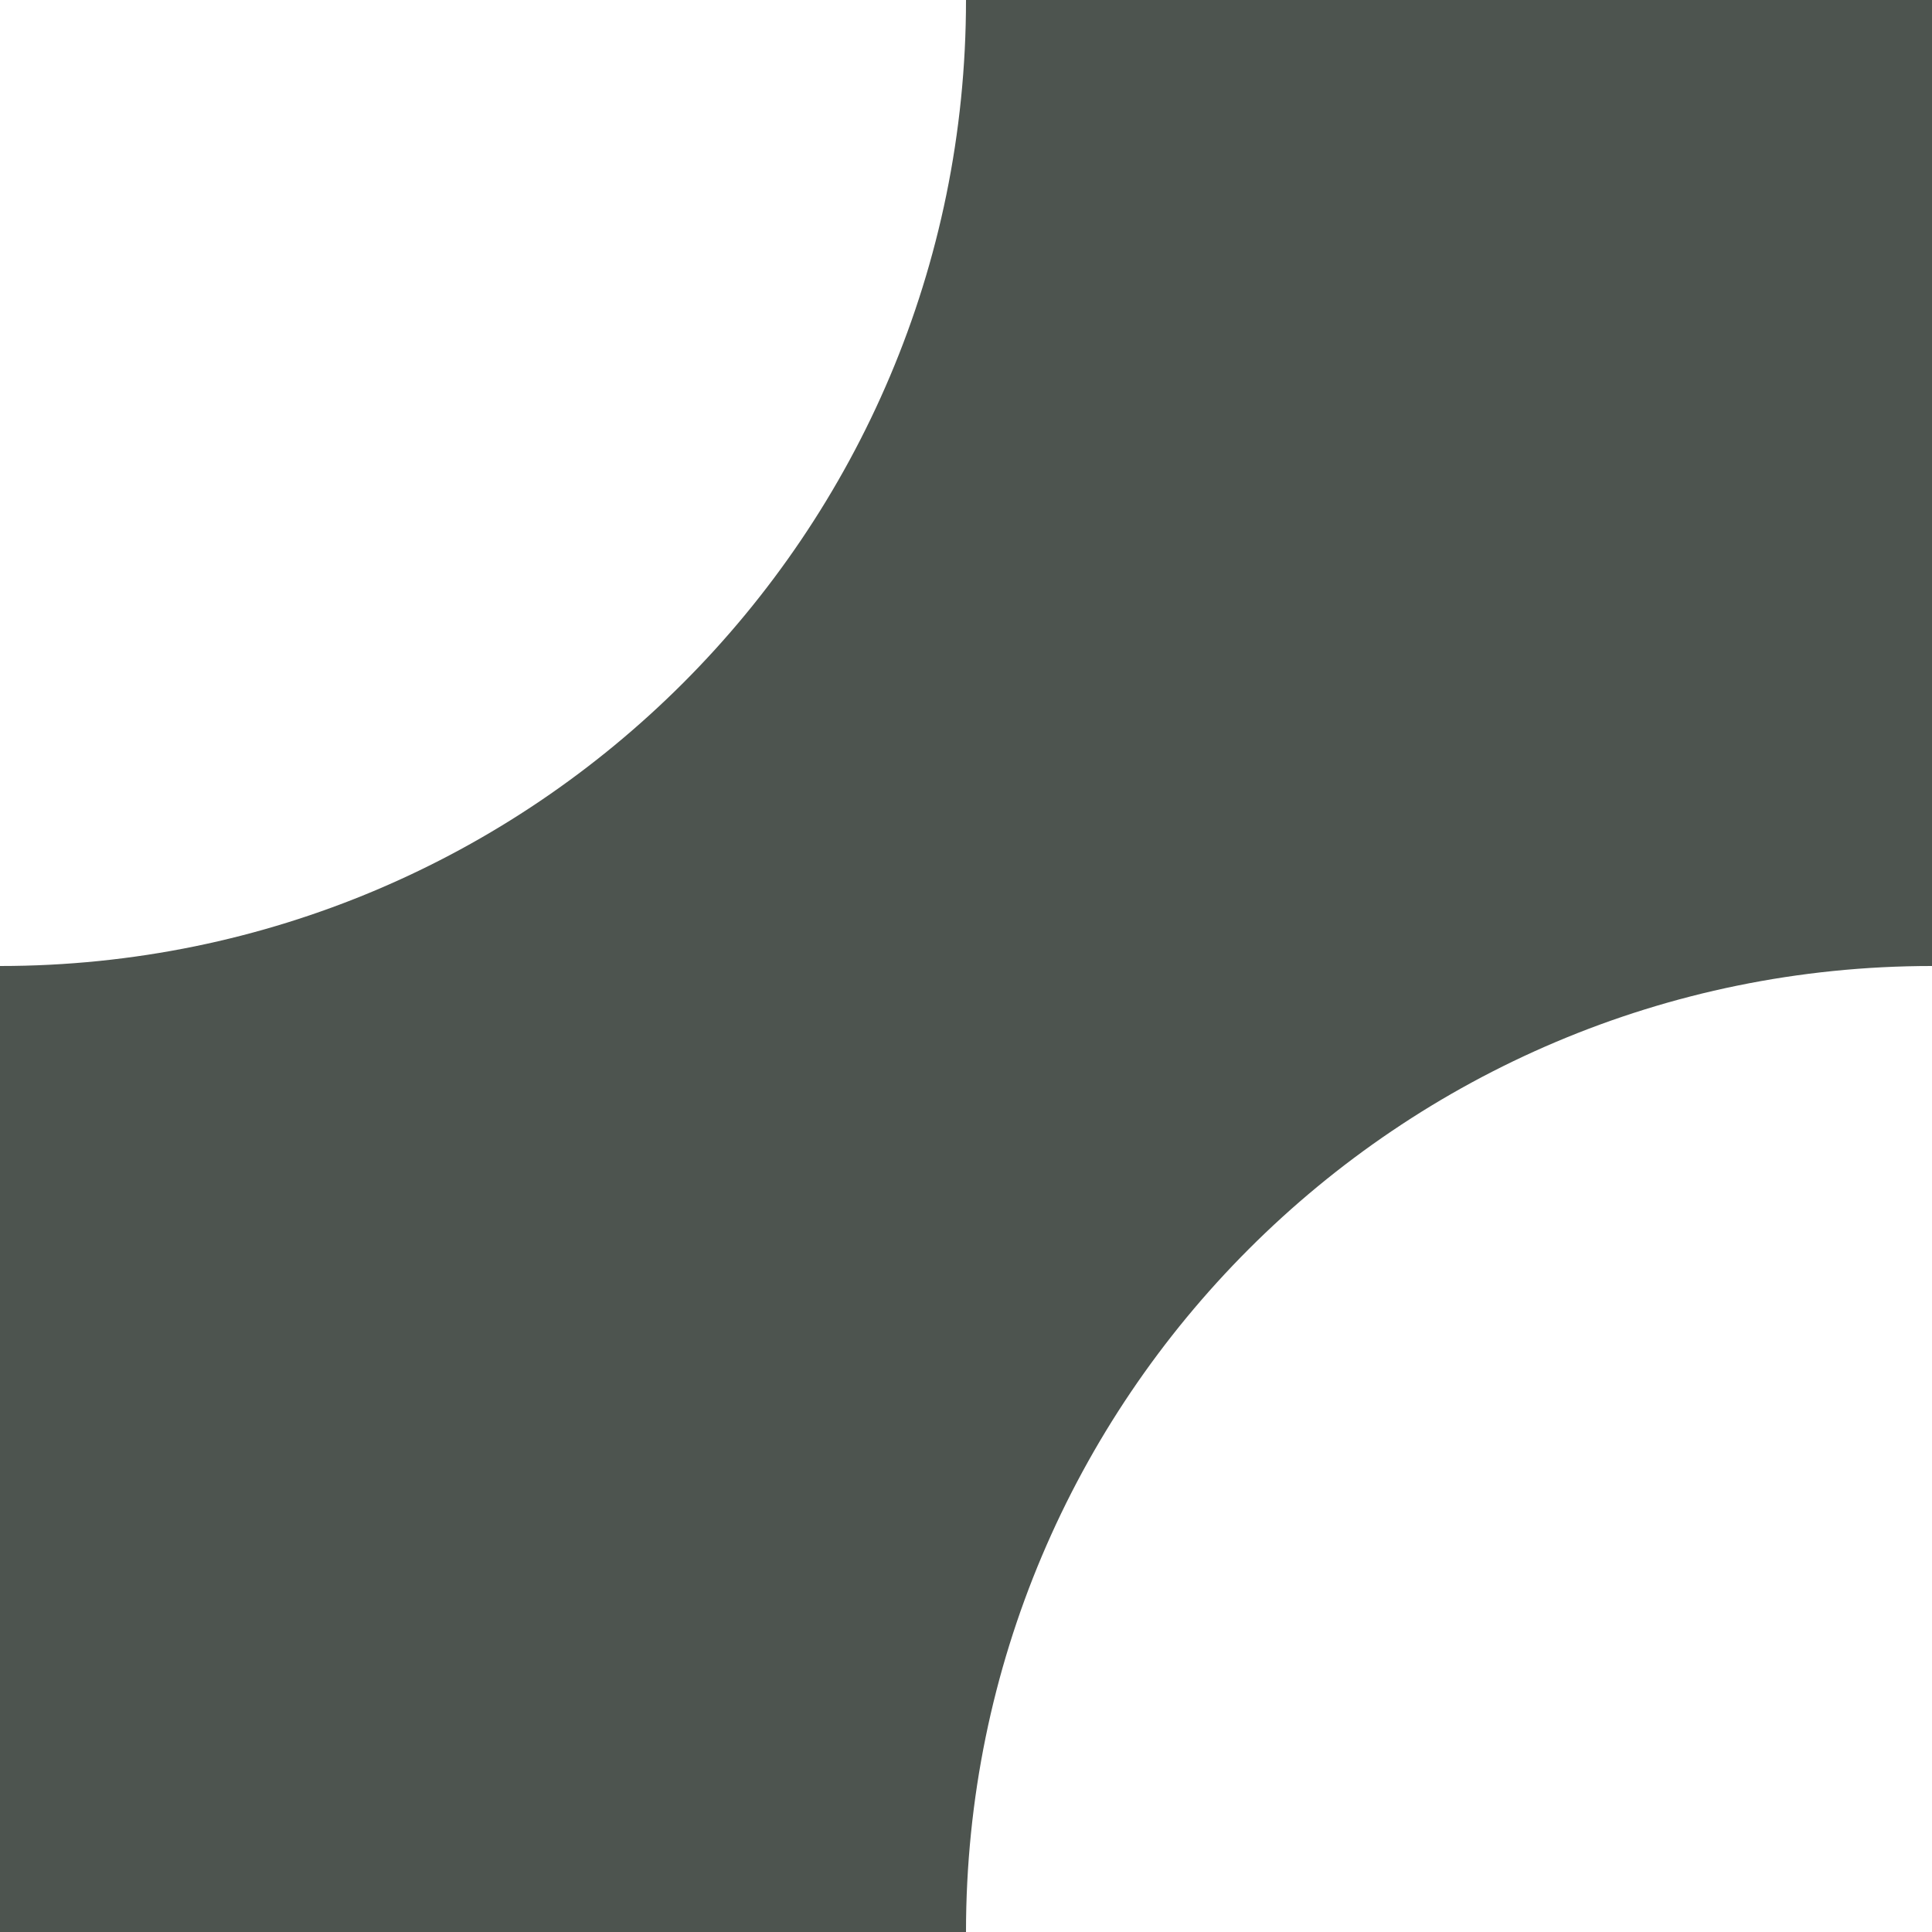<svg width="14" height="14" viewBox="0 0 14 14" fill="none" xmlns="http://www.w3.org/2000/svg">
<path d="M14 7C10.134 7 7 10.134 7 14H0L6.11959e-07 7C3.866 7 7 3.866 7 0L14 9.17939e-07L14 7Z" fill="#4D544F"/>
</svg>
